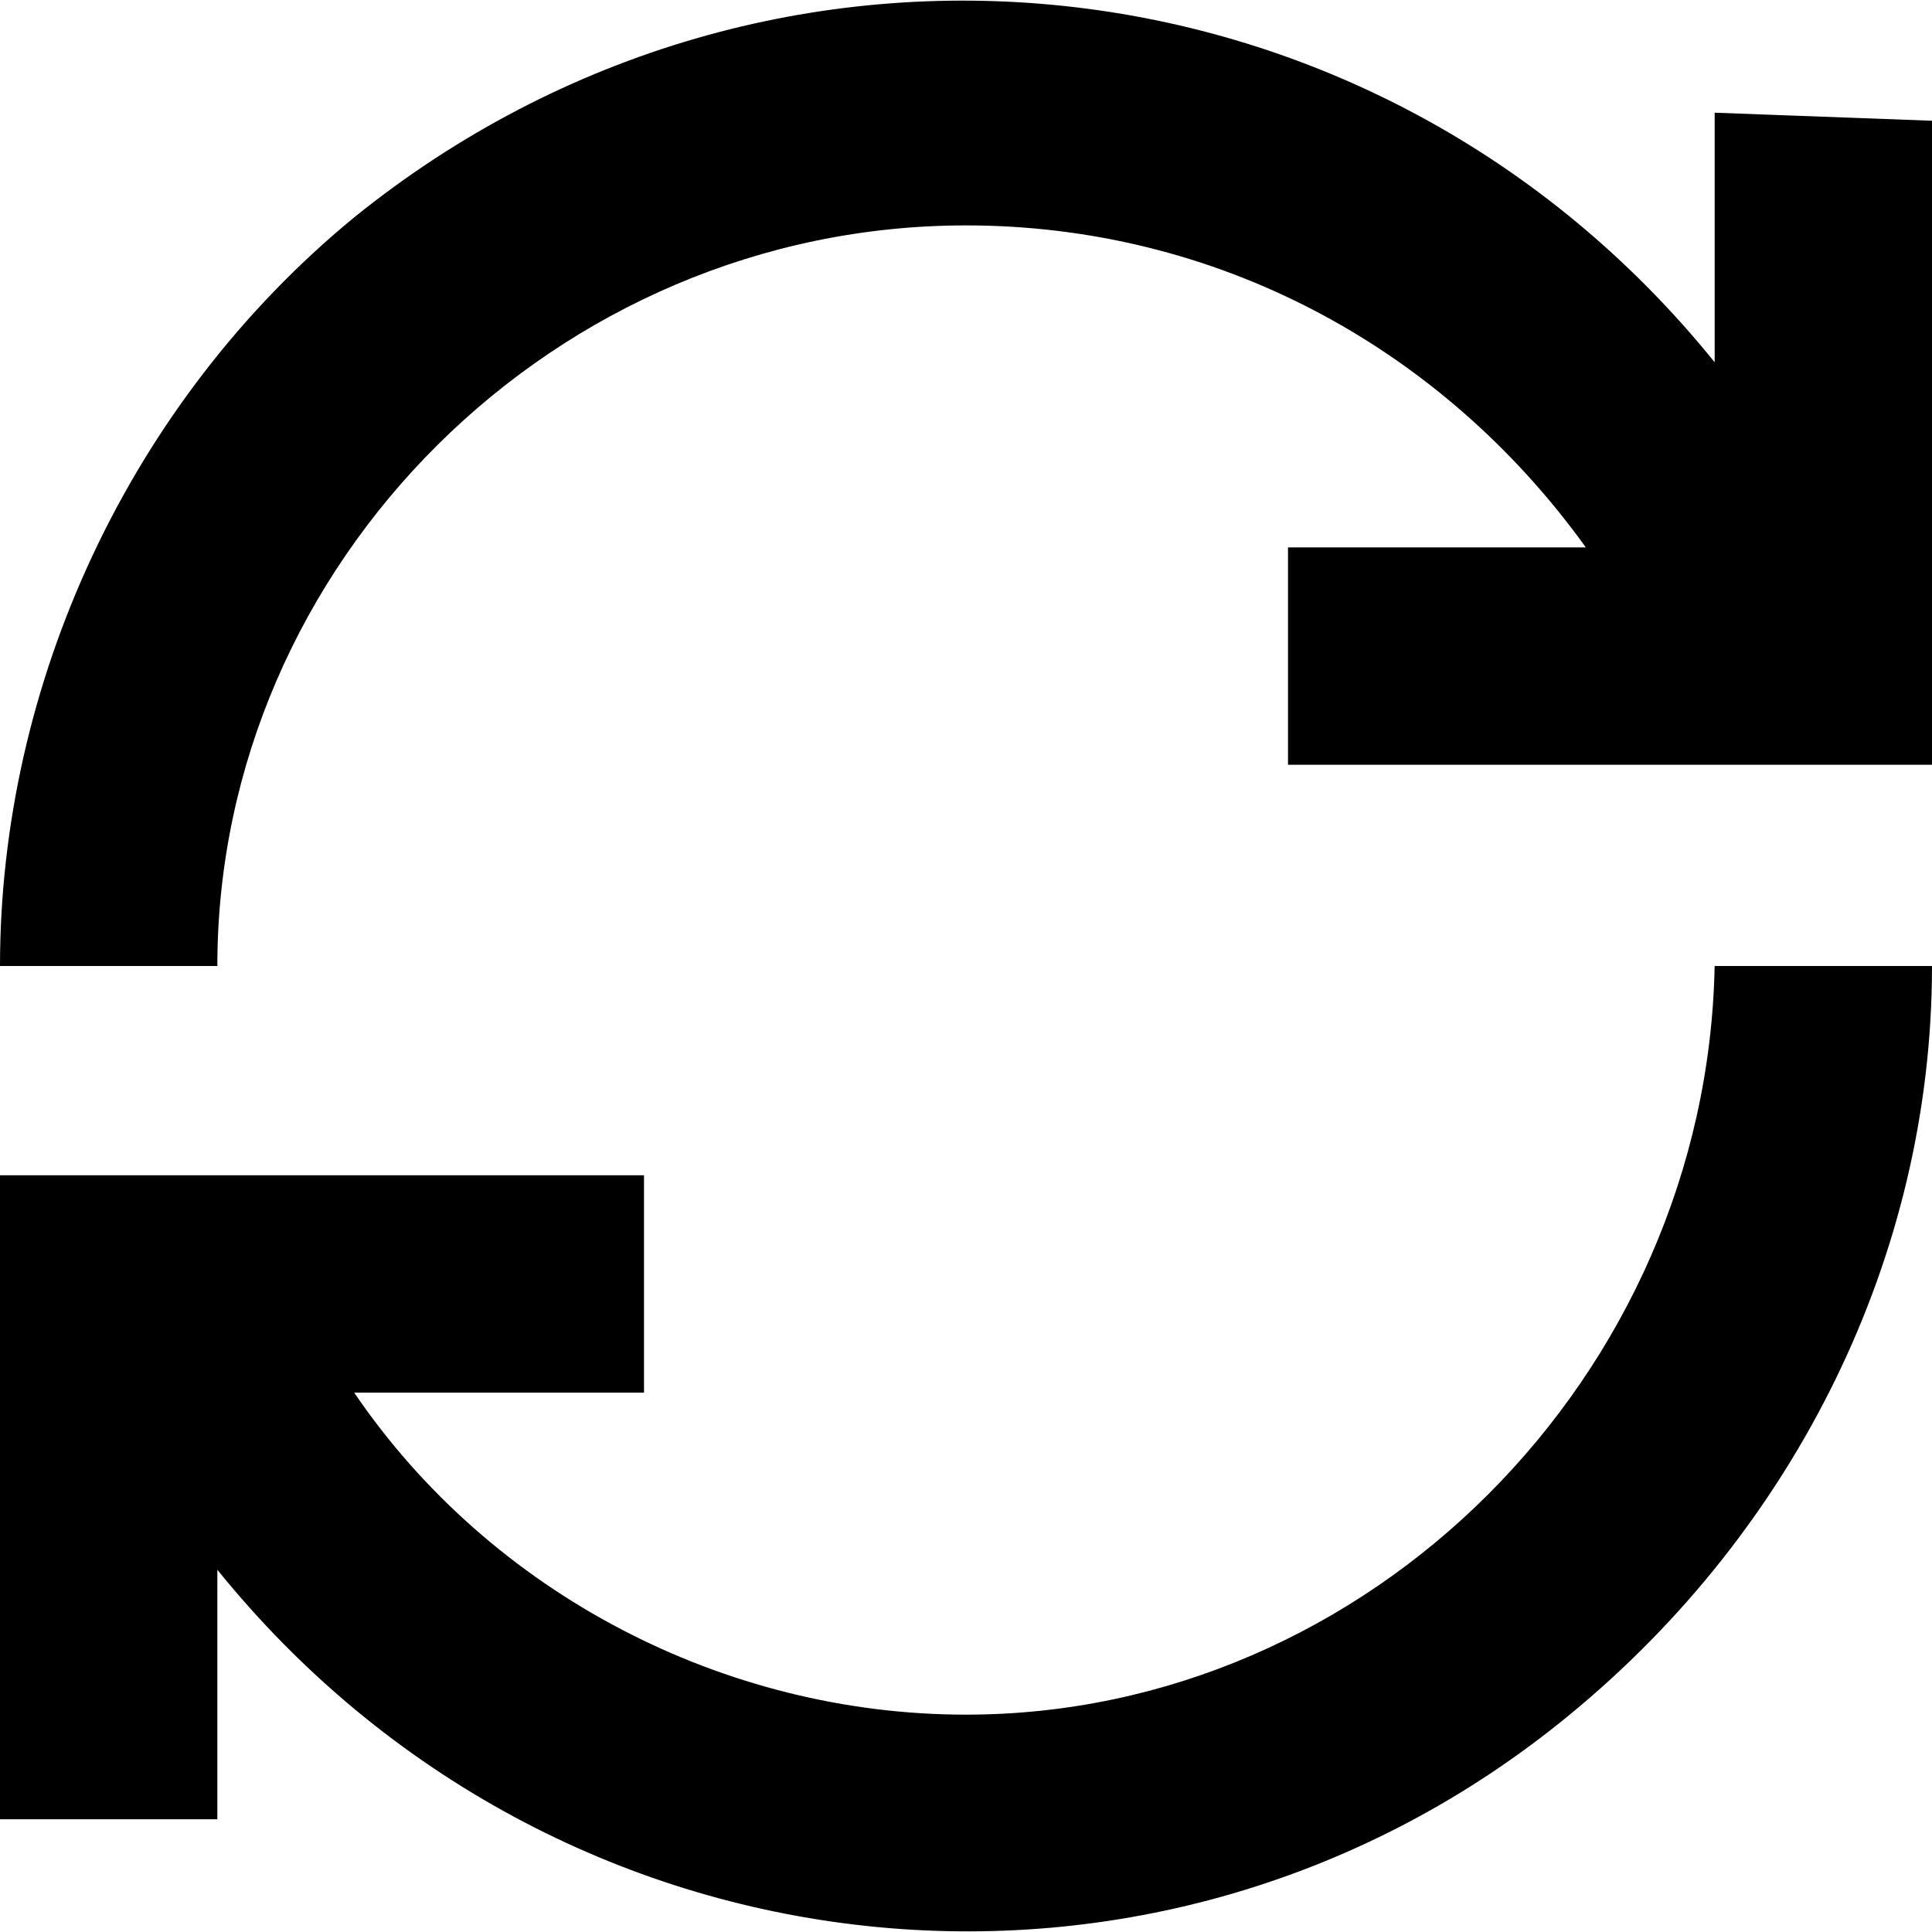 <svg xmlns="http://www.w3.org/2000/svg" viewBox="0 0 24 24">
 <path d="M21.3,1.4v3.1c-4.2-5.2-11.7-6-16.9-1.8C1.6,5,0,8.5,0,12h2.7C2.7,7,6.9,2.8,12,2.8c3.1,0,5.9,1.5,7.7,4H16v2.7h8v-8	L21.3,1.4L21.3,1.4z"/>
 <path d="M12,21.3c-3,0-5.9-1.5-7.6-4H8v-2.7H0v8h2.7v-3.1c4.2,5.2,11.7,6,16.8,1.8C22.3,19,24,15.6,24,12h-2.7	C21.2,17.1,17,21.3,12,21.3z"/>
</svg>

